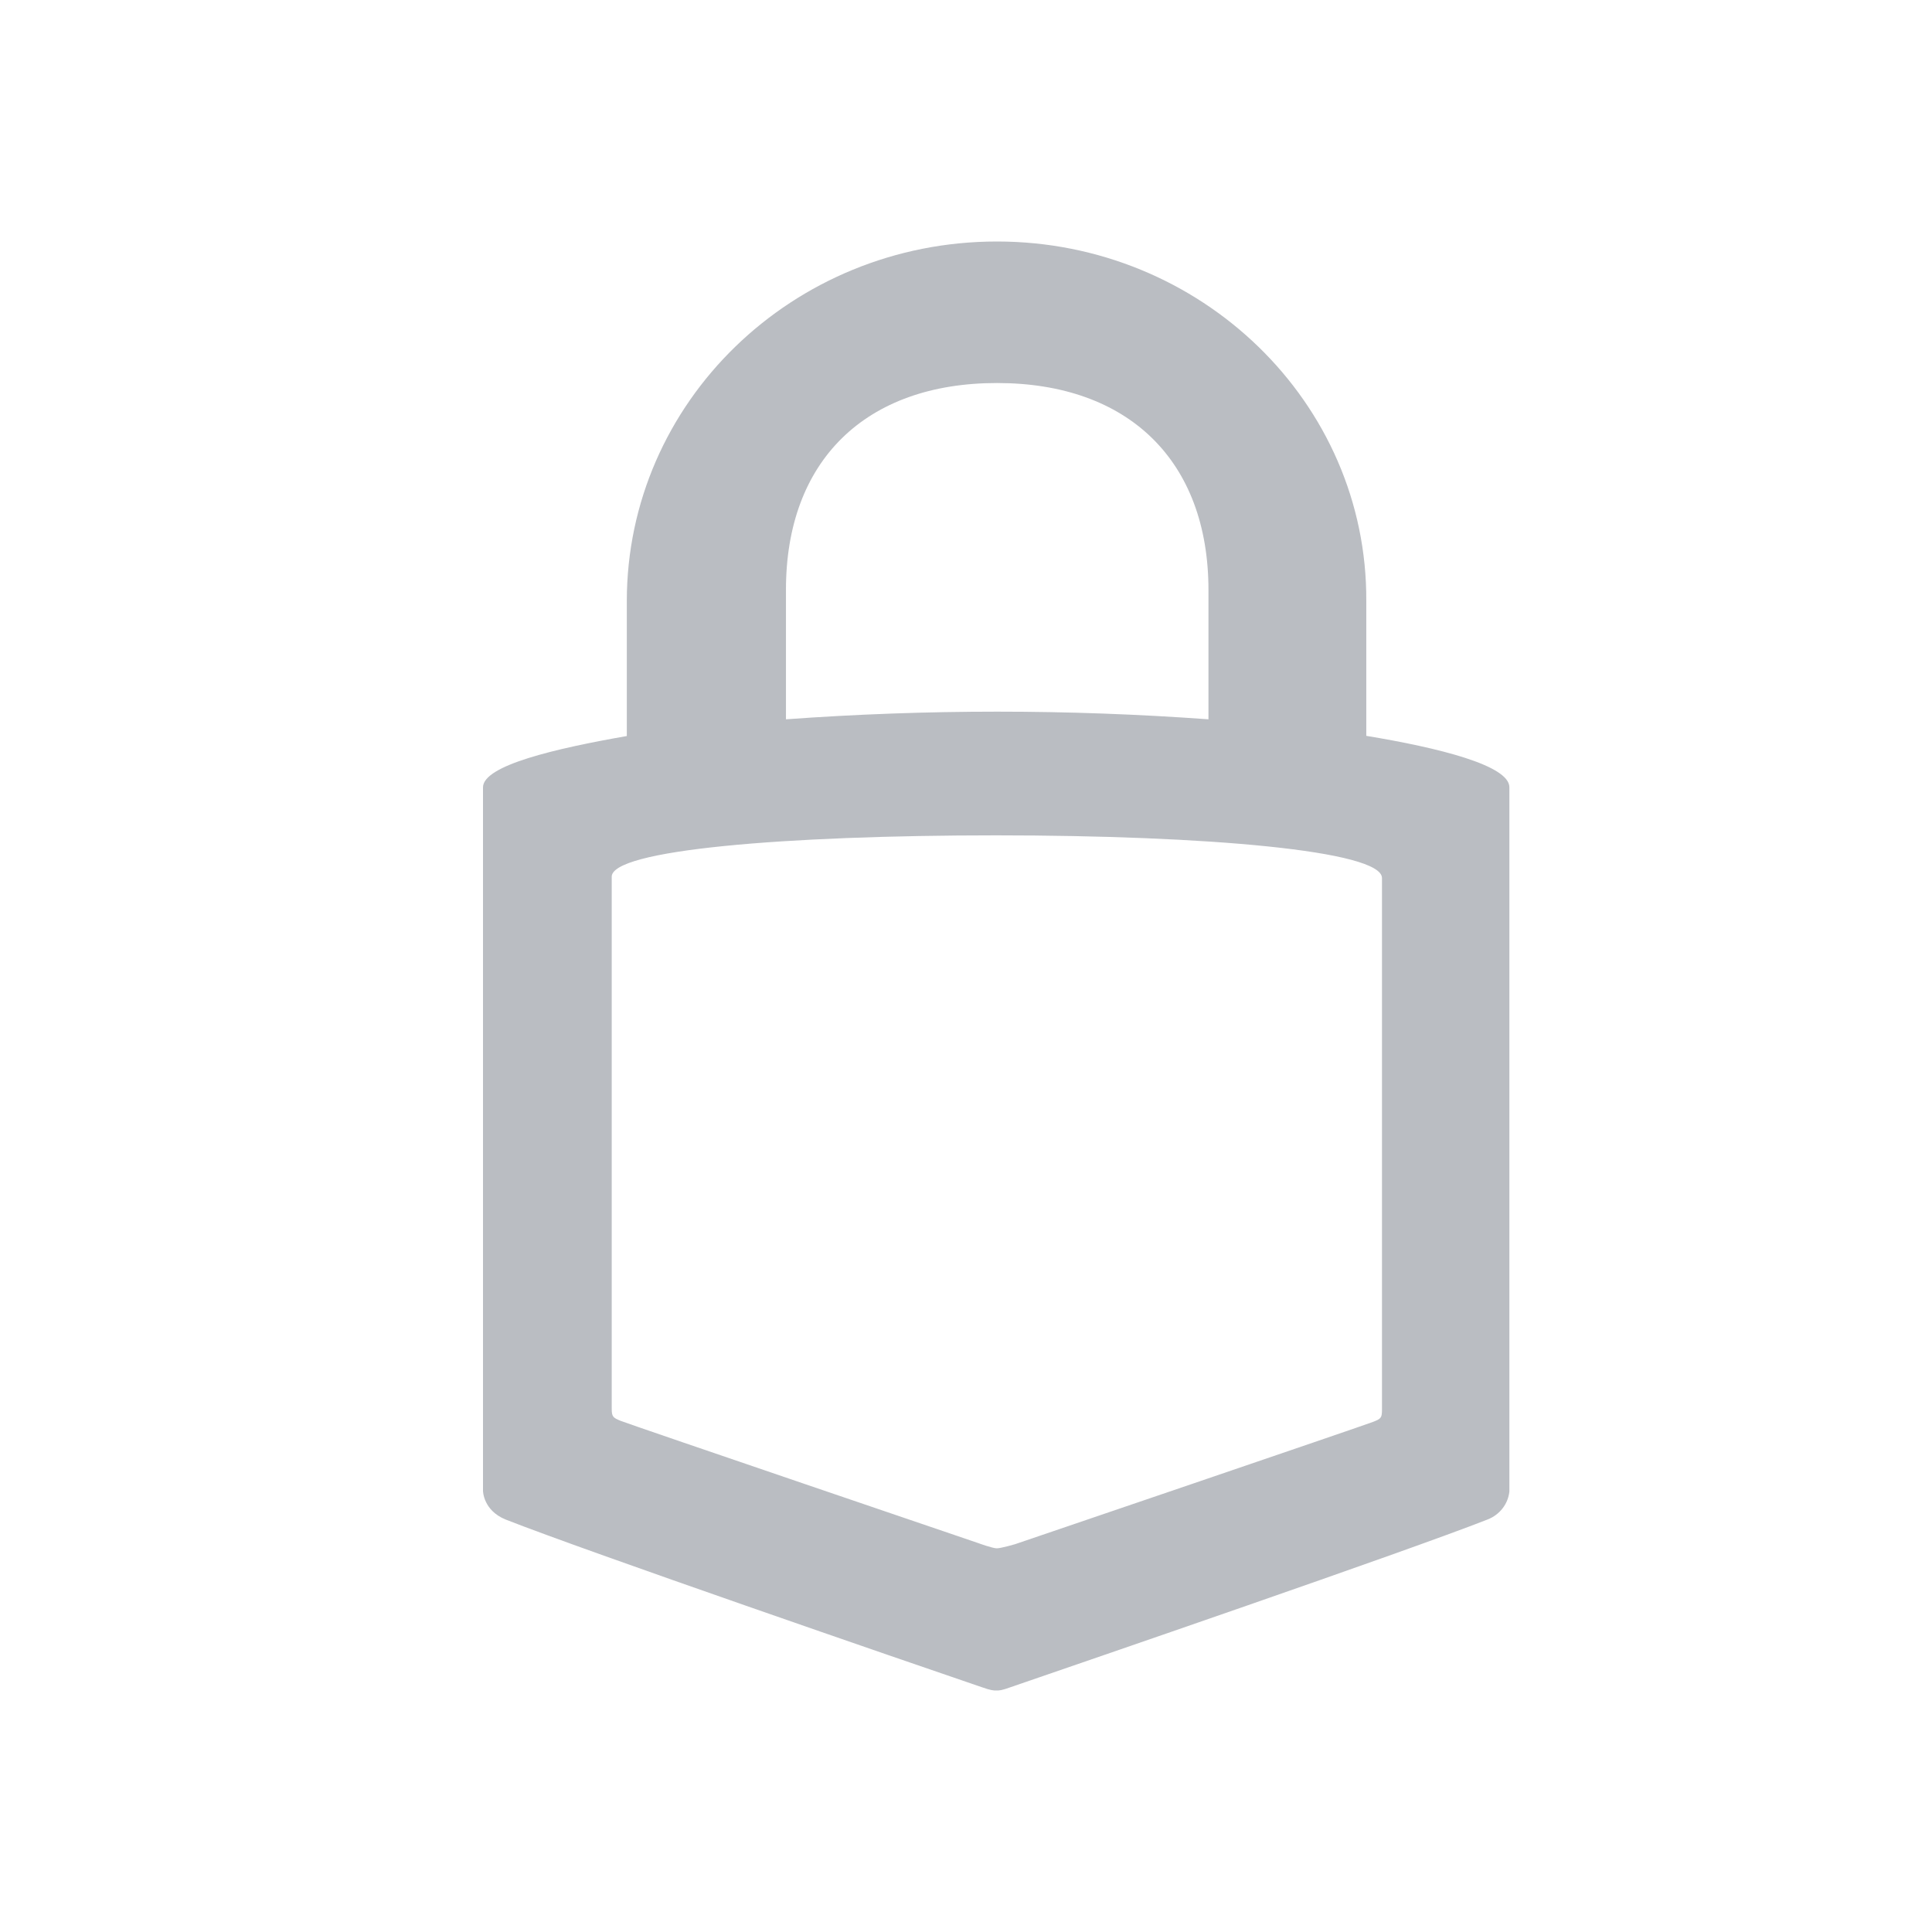 <svg width="32" height="32" viewBox="0 0 32 32" fill="none" xmlns="http://www.w3.org/2000/svg">
<g opacity="0.4">
<path d="M16.513 4C13.125 4 10.382 6.665 10.382 9.957V12.191C9.194 12.399 8 12.678 8 13.041V24.691C8 24.691 8 25.014 8.372 25.167C9.724 25.699 15.035 27.527 16.258 27.944C16.414 28 16.46 28 16.499 28C16.557 28 16.586 28 16.742 27.944C17.962 27.524 23.289 25.699 24.64 25.167C24.84 25.089 24.978 24.911 25 24.705V13.039C25 12.676 23.823 12.385 22.63 12.188V9.955C22.647 6.665 19.888 4 16.513 4ZM16.513 6.344C18.696 6.344 20.016 7.637 20.016 9.774V11.914C17.688 11.745 15.347 11.745 13.018 11.914V9.774C13.015 7.632 14.335 6.344 16.513 6.344ZM16.496 13.836C19.973 13.836 22.89 14.089 22.89 14.543V23.348C22.89 23.484 22.873 23.5 22.744 23.55C22.62 23.601 16.812 25.577 16.812 25.577C16.812 25.577 16.579 25.645 16.511 25.645C16.438 25.645 16.207 25.56 16.207 25.56C16.207 25.56 10.402 23.585 10.278 23.533C10.154 23.482 10.132 23.465 10.132 23.332V14.529C10.1 14.075 13.02 13.836 16.496 13.836Z" fill="#525966"/>
</g>
</svg>
